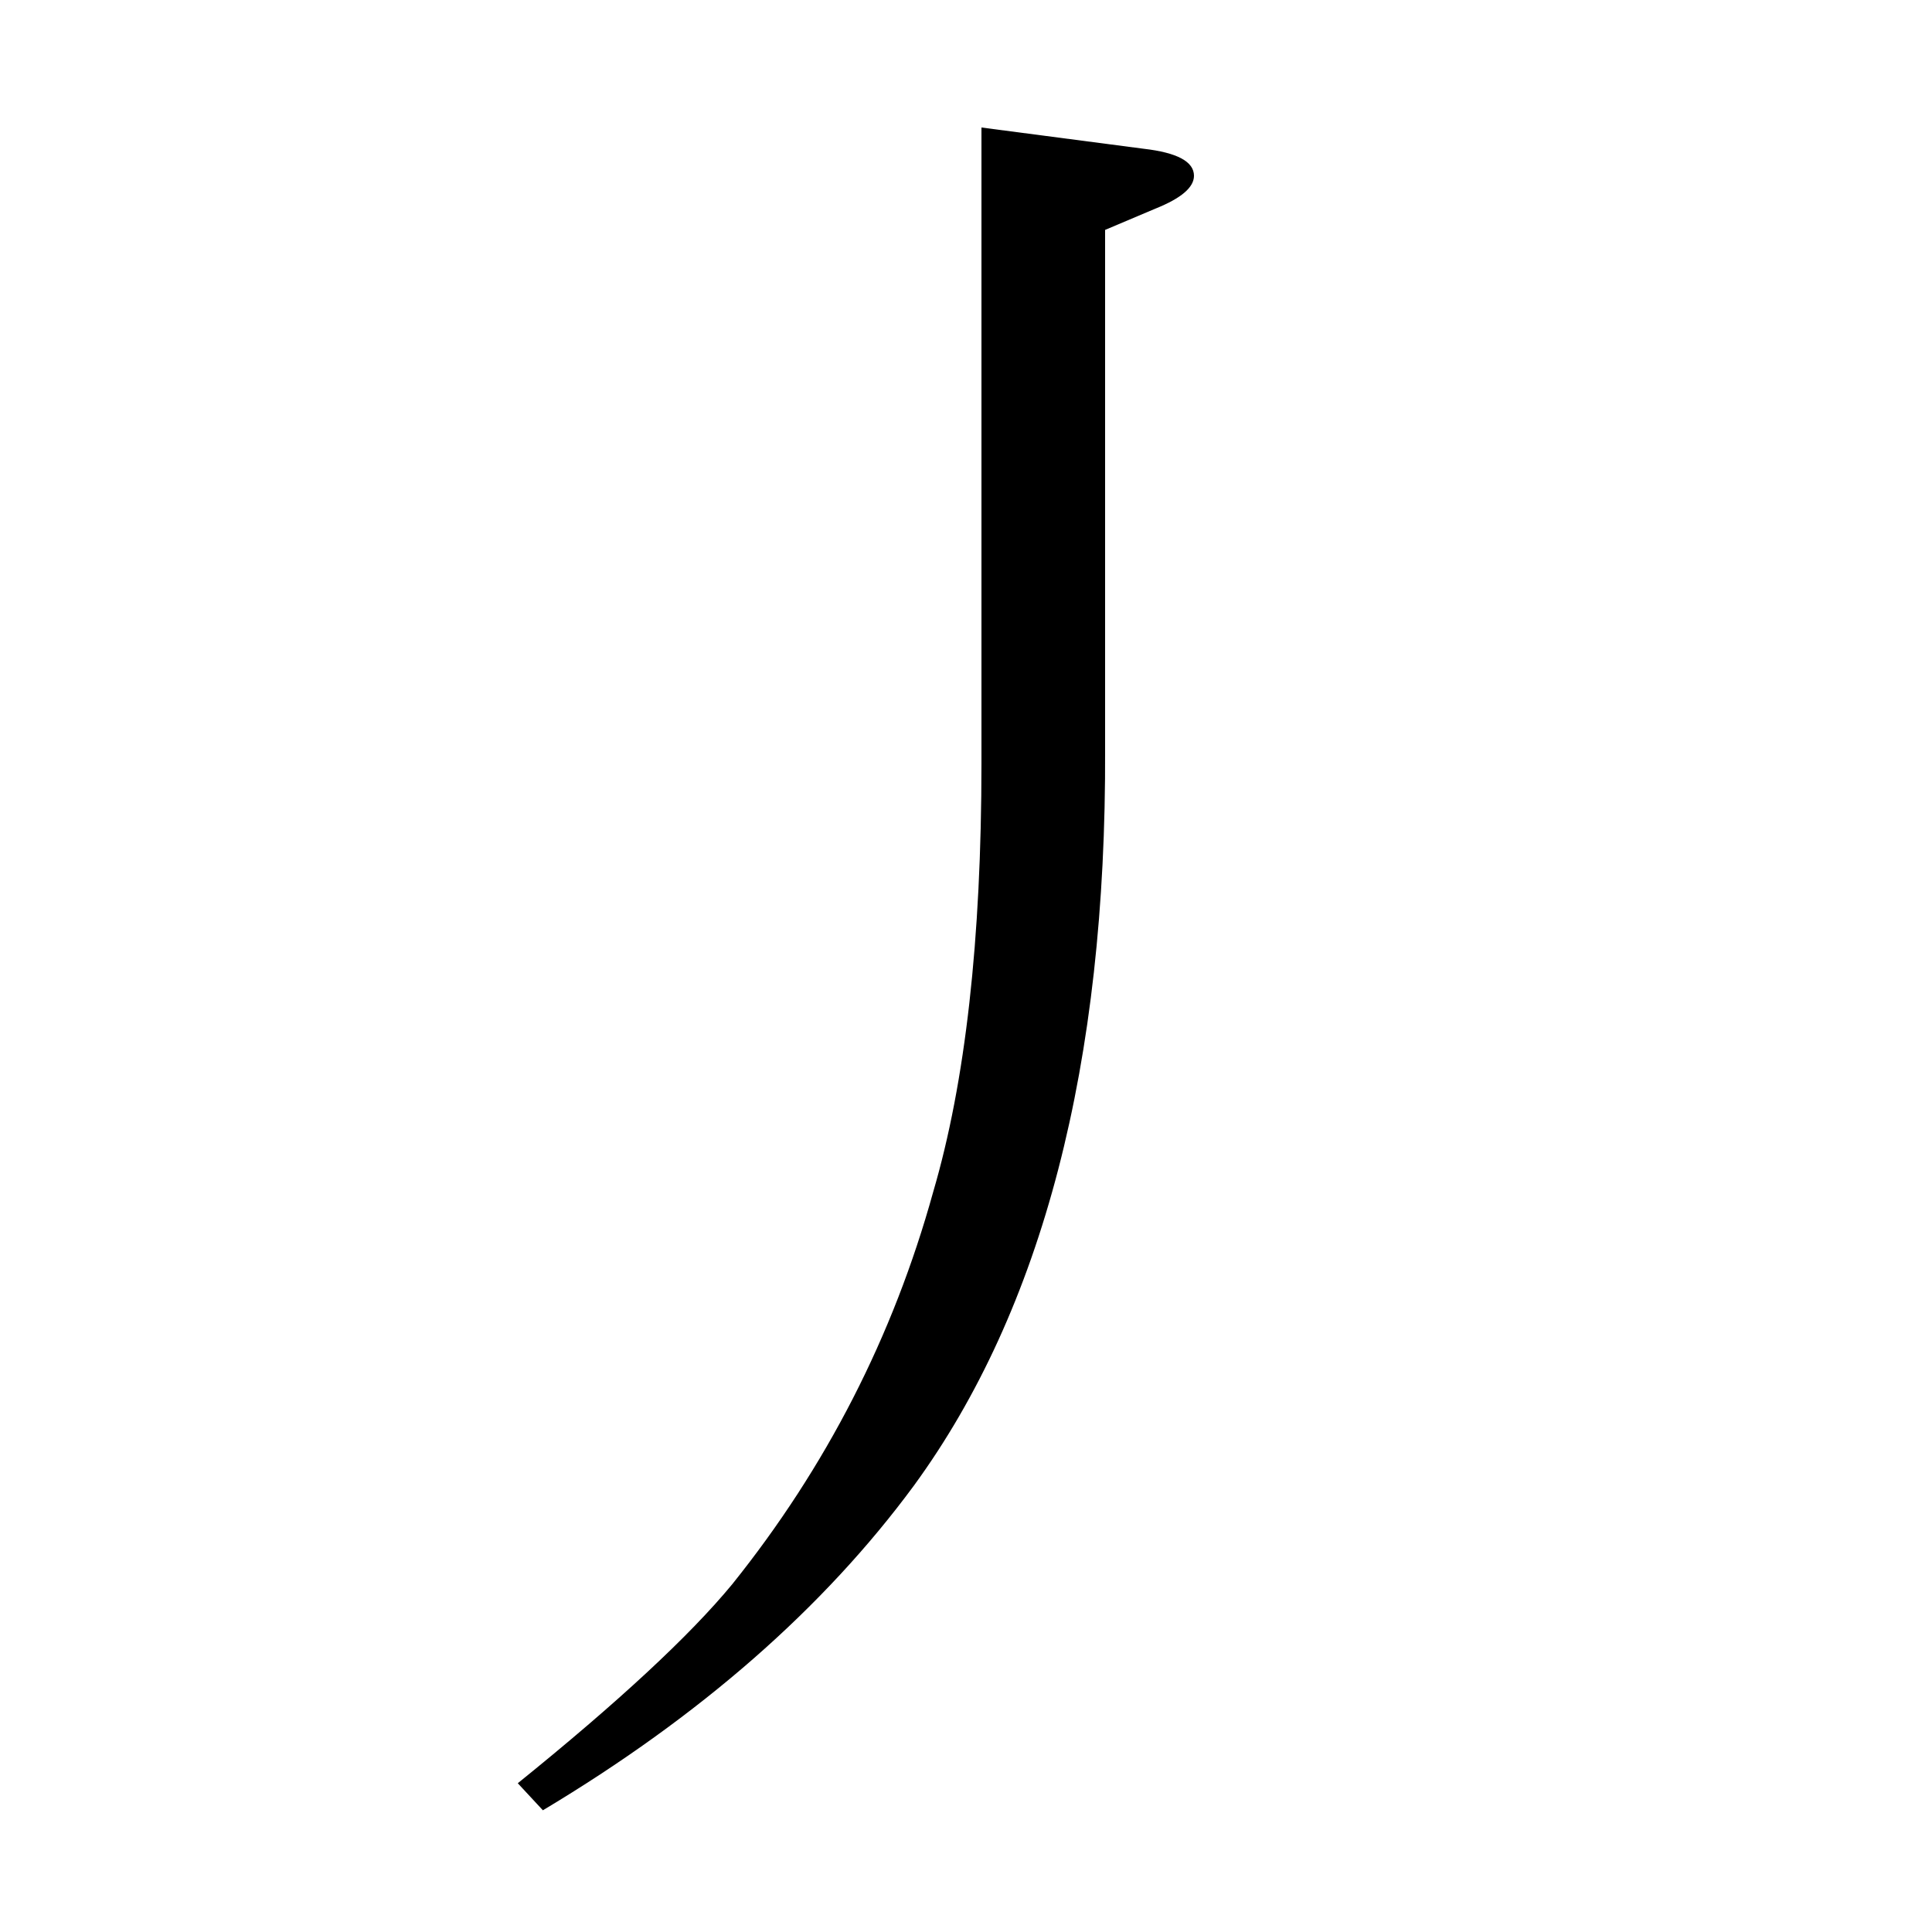 <?xml version="1.0" standalone="no"?>
<!DOCTYPE svg PUBLIC "-//W3C//DTD SVG 1.1//EN" "http://www.w3.org/Graphics/SVG/1.1/DTD/svg11.dtd" >
<svg xmlns="http://www.w3.org/2000/svg" xmlns:xlink="http://www.w3.org/1999/xlink" version="1.1" viewBox="0 -120 1000 1000">
  <g transform="matrix(1 0 0 -1 0 880)">
   <path fill="currentColor"
d="M508 934l84 -11q26 -3 26 -14q0 -9 -20 -17l-26 -11v-269q1 -244 -99 -381q-70 -95 -192 -168l-13 14q78 63 111 103q73 91 104 203q25 85 25 222v329z" />
  </g>

</svg>
